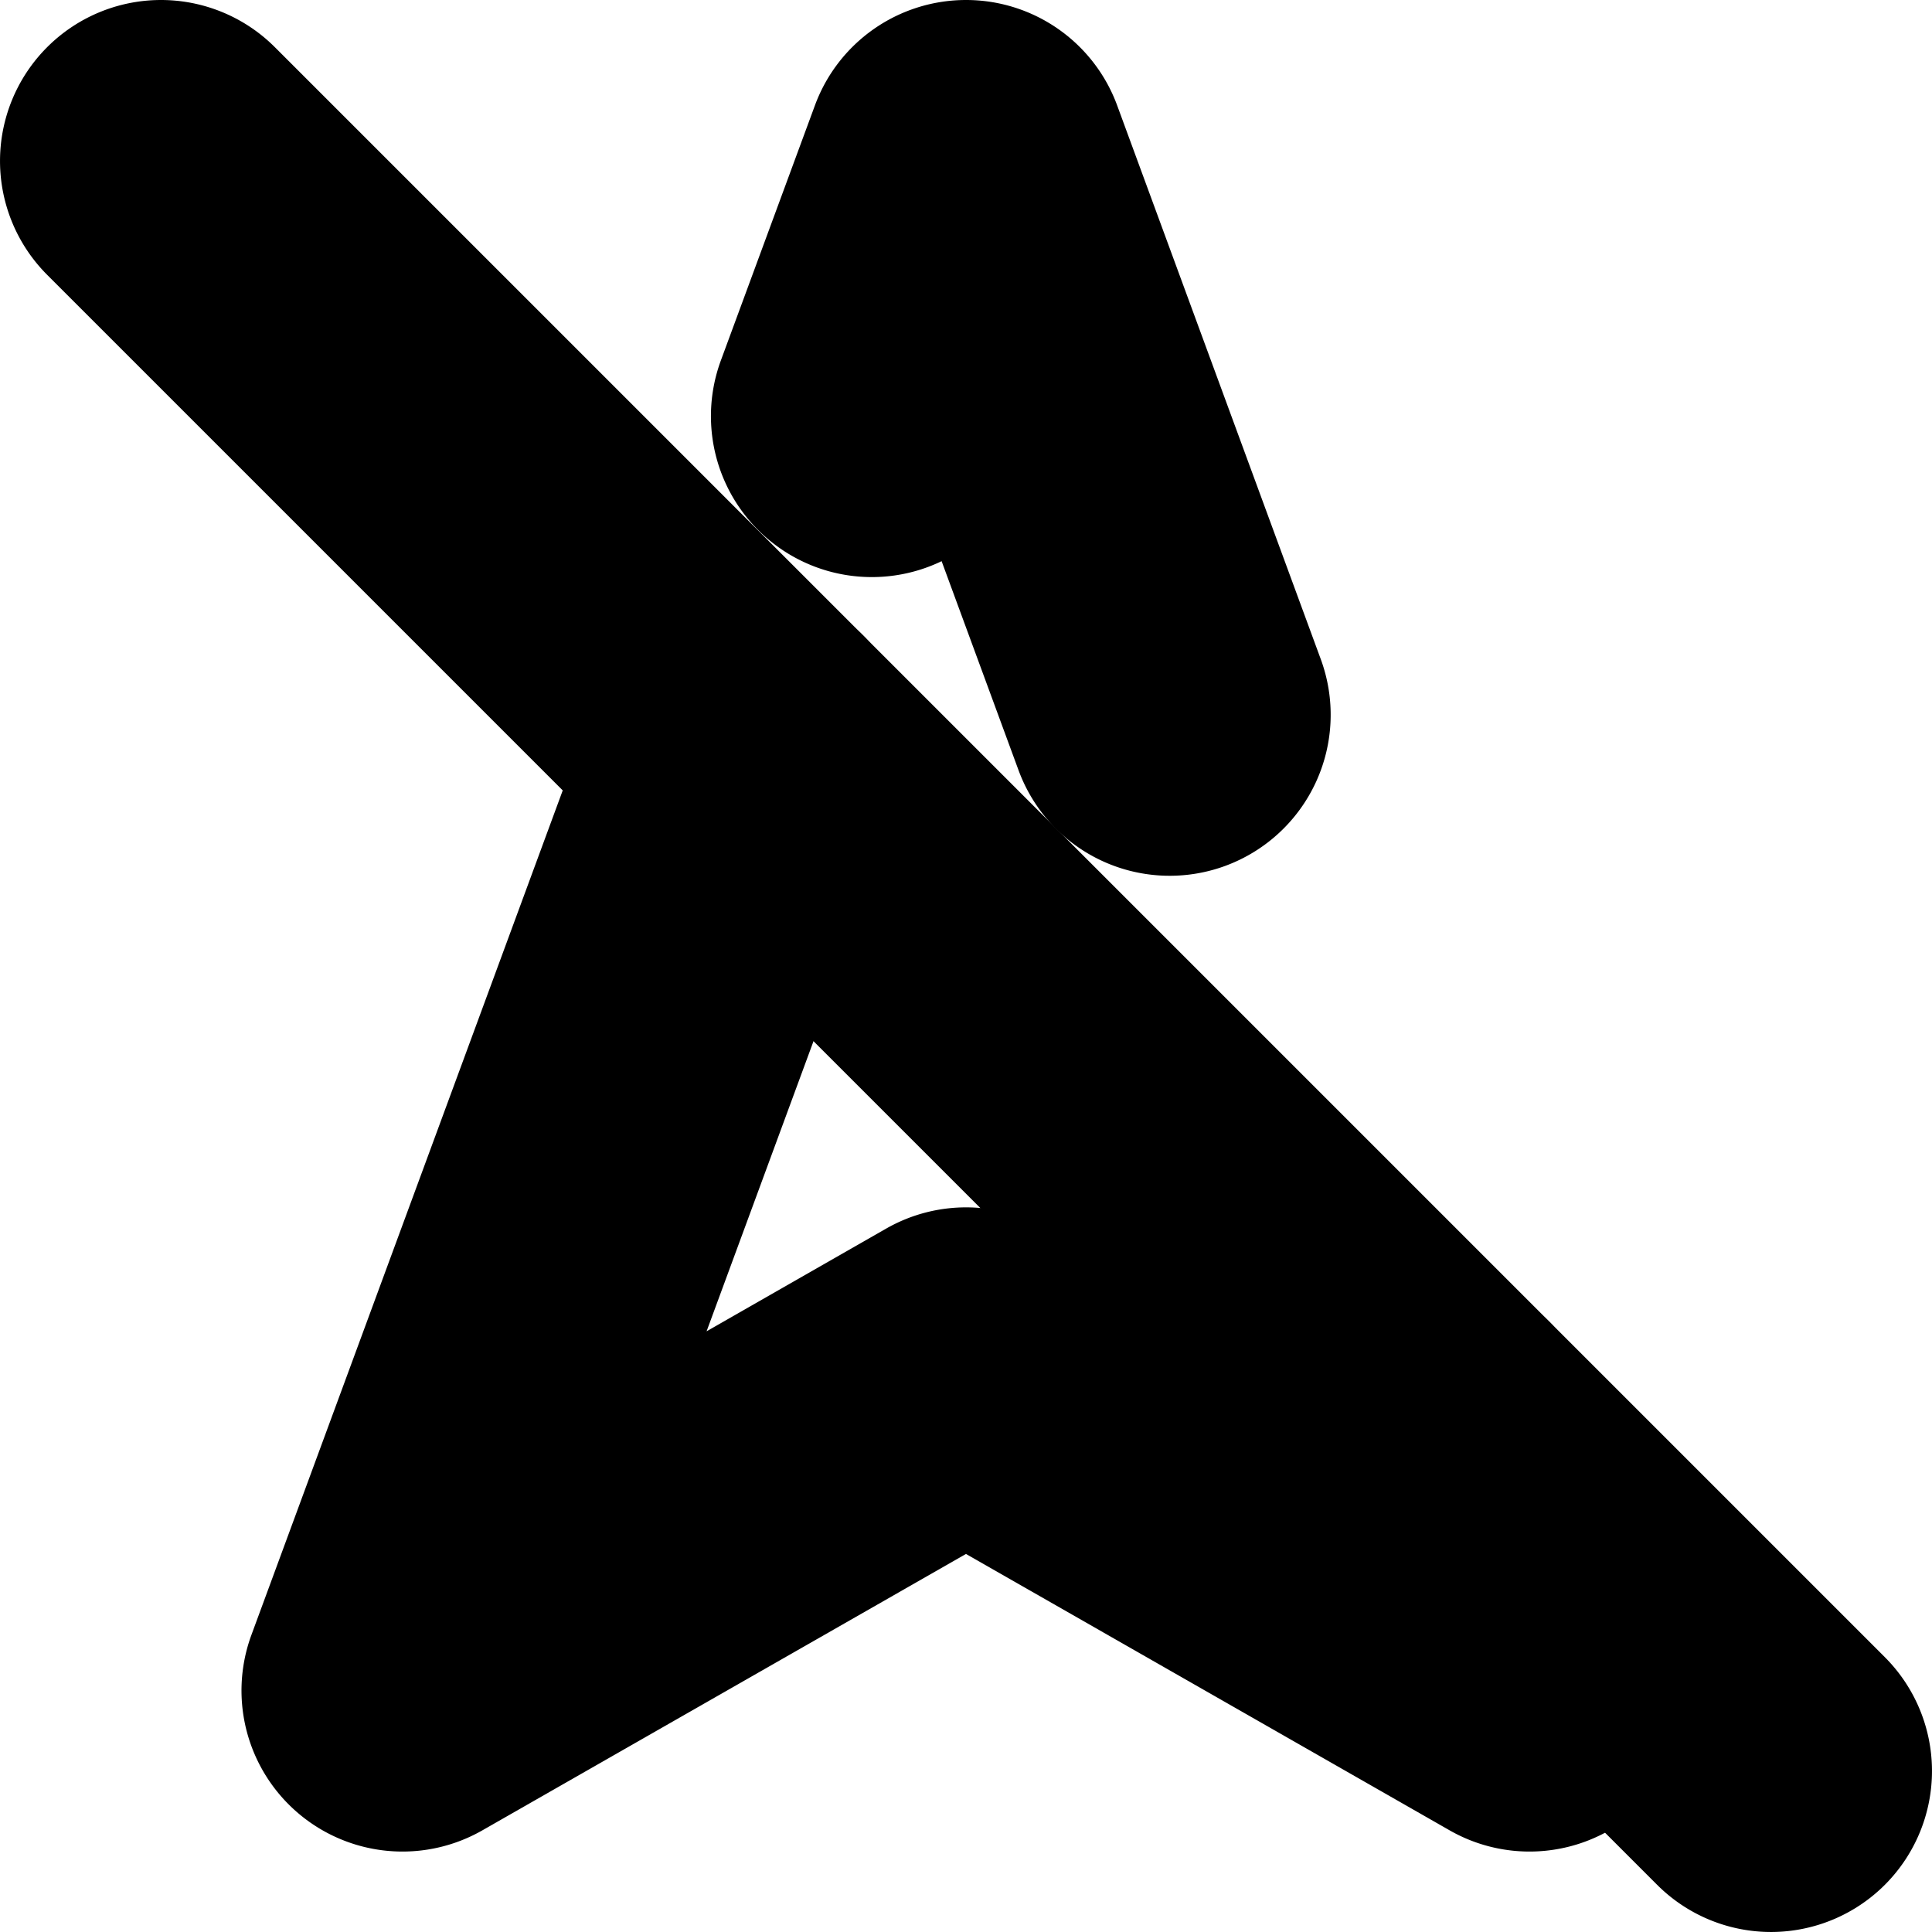 <?xml version="1.0" encoding="UTF-8" standalone="no"?>
<svg
   width="24"
   height="24"
   viewBox="0 0 24 24"
   fill="none"
   stroke="currentColor"
   stroke-width="2"
   stroke-linecap="round"
   stroke-linejoin="round"
   version="1.1"
   id="svg8"
   xmlns="http://www.w3.org/2000/svg"
   xmlns:svg="http://www.w3.org/2000/svg">
  <defs
     id="defs12" />
  <path
     style="color:#000000;fill:#000000;-inkscape-stroke:none"
     d="m 9.656,8.371 a 1,1 0 0 0 -1.285,0.594 L 4.062,20.654 a 1,1 0 0 0 1.434,1.215 L 12,18.152 18.504,21.869 A 1,1 0 0 0 19.938,20.654 l -1.17,-3.17 a 1,1 0 0 0 -1.283,-0.592 1,1 0 0 0 -0.592,1.283 l 0.219,0.592 -4.615,-2.637 a 1,1 0 0 0 -0.992,0 L 6.889,18.77 10.248,9.656 A 1,1 0 0 0 9.656,8.371 Z"
     id="path2" />
  <path
     style="color:#000000;fill:#000000;-inkscape-stroke:none"
     d="M 12,1 A 1,1 0 0 0 11.062,1.654 L 9.893,4.824 A 1,1 0 0 0 10.484,6.107 1,1 0 0 0 11.768,5.516 l 0.23,-0.623 1.594,4.332 A 1,1 0 0 0 14.875,9.818 1,1 0 0 0 15.469,8.535 L 12.939,1.654 A 1,1 0 0 0 12,1 Z"
     id="path4" />
  <path
     style="color:#000000;fill:#000000;-inkscape-stroke:none"
     d="m 2,1 a 1,1 0 0 0 -0.707,0.293 1,1 0 0 0 0,1.414 L 21.293,22.707 a 1,1 0 0 0 1.414,0 1,1 0 0 0 0,-1.414 L 2.707,1.293 A 1,1 0 0 0 2,1 Z"
     id="line6" />
</svg>
